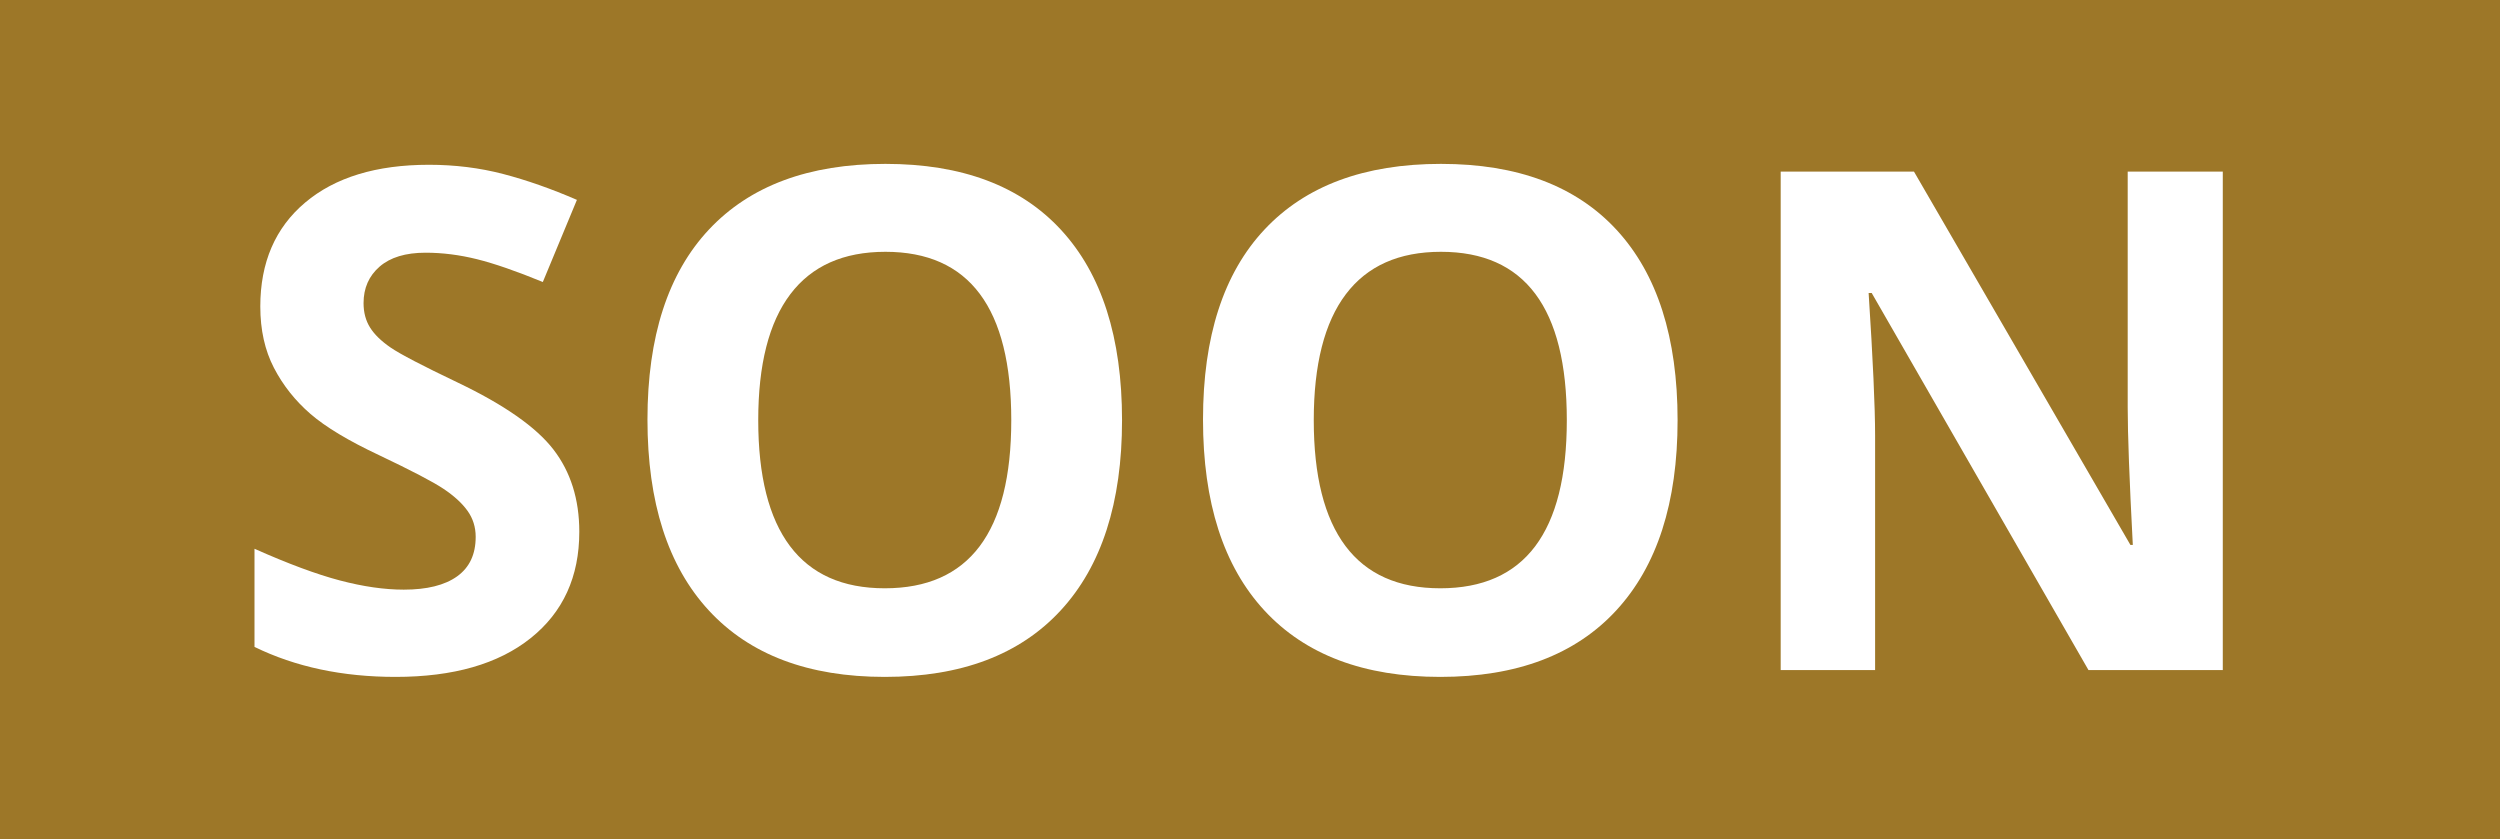 <?xml version="1.0" encoding="utf-8"?>
<!-- Generator: Adobe Illustrator 12.0.0, SVG Export Plug-In . SVG Version: 6.00 Build 51448)  -->
<!DOCTYPE svg PUBLIC "-//W3C//DTD SVG 1.1//EN" "http://www.w3.org/Graphics/SVG/1.1/DTD/svg11.dtd">
<svg  version="1.1" id="Layer_1" xmlns="http://www.w3.org/2000/svg" xmlns:xlink="http://www.w3.org/1999/xlink" width="200" height="67.142" viewBox="0 0 200 67.142"
	 overflow="visible" enable-background="new 0 0 200 67.142" xml:space="preserve">
<rect fill="#9D7728" width="200" height="67.142"/>
<g>
	<path fill="#FFFFFF" d="M46.344,42.542c0,3.597-1.295,6.433-3.885,8.505c-2.59,2.072-6.194,3.105-10.811,3.105
		c-4.253,0-8.016-0.8-11.288-2.399v-7.852c2.69,1.199,4.967,2.044,6.83,2.535c1.863,0.491,3.567,0.736,5.112,0.736
		c1.854,0,3.276-0.353,4.267-1.062c0.991-0.709,1.486-1.763,1.486-3.162c0-0.779-0.218-1.476-0.654-2.084
		c-0.437-0.609-1.077-1.195-1.922-1.759s-2.567-1.463-5.167-2.699c-2.436-1.145-4.262-2.242-5.48-3.297
		c-1.218-1.055-2.19-2.281-2.917-3.681c-0.727-1.399-1.091-3.034-1.091-4.907c0-3.525,1.195-6.297,3.585-8.314
		c2.39-2.017,5.694-3.025,9.911-3.025c2.072,0,4.049,0.245,5.93,0.736c1.881,0.491,3.849,1.181,5.903,2.072l-2.727,6.571
		c-2.126-0.873-3.885-1.481-5.276-1.827c-1.391-0.345-2.758-0.518-4.104-0.518c-1.6,0-2.826,0.373-3.681,1.117
		c-0.854,0.745-1.281,1.717-1.281,2.916c0,0.745,0.172,1.395,0.518,1.95c0.345,0.554,0.895,1.089,1.649,1.607s2.54,1.45,5.357,2.794
		c3.727,1.781,6.28,3.567,7.662,5.356S46.344,39.942,46.344,42.542z"/>
	<path fill="#FFFFFF" d="M89.763,33.618c0,6.599-1.637,11.673-4.91,15.218s-7.963,5.316-14.073,5.316
		c-6.11,0-10.801-1.771-14.074-5.316c-3.273-3.545-4.909-8.637-4.909-15.272s1.641-11.704,4.922-15.204
		c3.282-3.499,7.987-5.25,14.115-5.25c6.127,0,10.813,1.764,14.059,5.291C88.14,21.928,89.763,27,89.763,33.618z M60.659,33.618
		c0,4.454,0.845,7.811,2.537,10.064c1.692,2.254,4.22,3.381,7.585,3.381c6.747,0,10.121-4.48,10.121-13.445
		c0-8.983-3.356-13.474-10.066-13.474c-3.365,0-5.902,1.132-7.612,3.396C61.513,25.804,60.659,29.164,60.659,33.618z"/>
	<path fill="#FFFFFF" d="M134.207,33.618c0,6.599-1.638,11.673-4.91,15.218c-3.273,3.545-7.964,5.316-14.074,5.316
		c-6.108,0-10.8-1.771-14.073-5.316c-3.273-3.545-4.909-8.637-4.909-15.272s1.641-11.704,4.922-15.204
		c3.282-3.499,7.987-5.25,14.114-5.25c6.128,0,10.814,1.764,14.061,5.291C132.583,21.928,134.207,27,134.207,33.618z
		 M105.101,33.618c0,4.454,0.846,7.811,2.537,10.064s4.22,3.381,7.584,3.381c6.749,0,10.123-4.48,10.123-13.445
		c0-8.983-3.356-13.474-10.068-13.474c-3.364,0-5.901,1.132-7.611,3.396C105.956,25.804,105.101,29.164,105.101,33.618z"/>
	<path fill="#FFFFFF" d="M177.824,53.607h-10.745l-17.344-30.168h-0.245c0.345,5.328,0.518,9.128,0.518,11.402v18.767h-7.553V13.728
		h10.663l17.317,29.869h0.19c-0.272-5.183-0.409-8.846-0.409-10.993V13.728h7.607V53.607z"/>
</g>
</svg>
